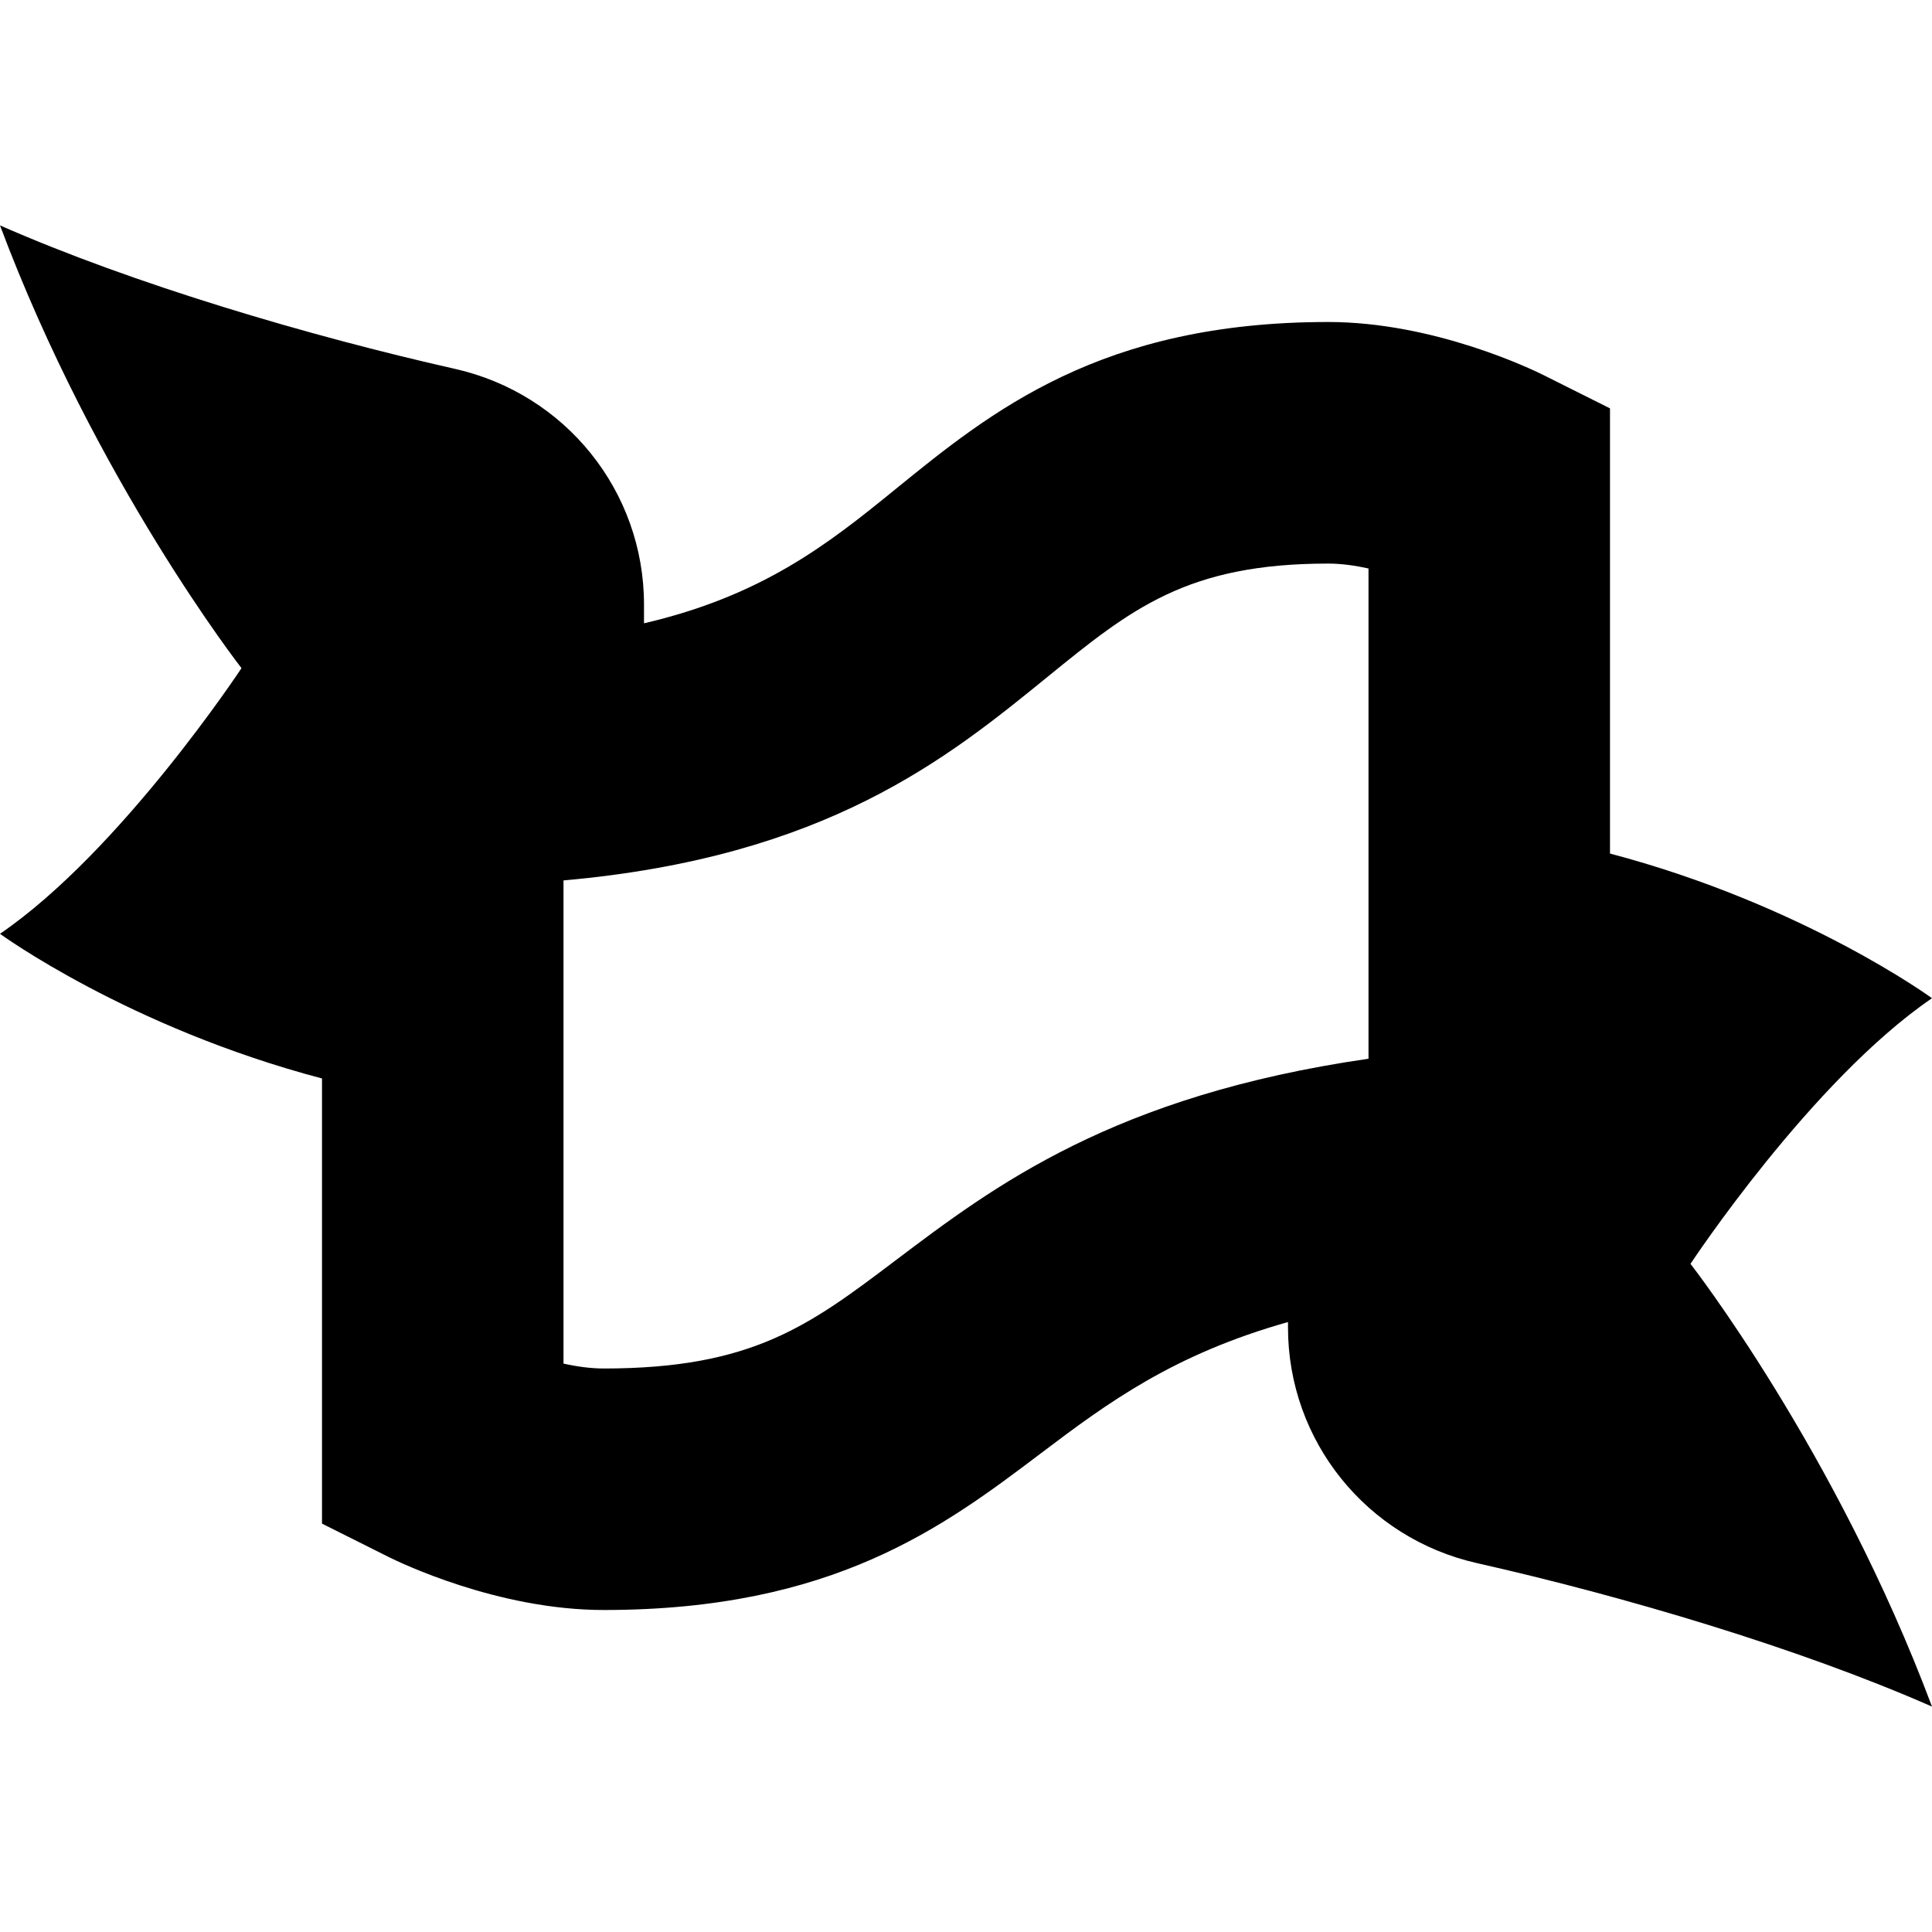 <?xml version="1.0" encoding="UTF-8"?>
<svg xmlns="http://www.w3.org/2000/svg" id="Layer_1" data-name="Layer 1" viewBox="0 0 24 24">
  <path d="m24,12.4s-1.593-1.162-4-1.797v-5.53l-.829-.415c-.135-.067-1.355-.658-2.671-.658-2.823,0-4.185,1.108-5.386,2.085-.829.675-1.644,1.316-3.114,1.658v-.234c0-1.407-.976-2.618-2.349-2.927-1.81-.408-3.992-1.052-5.651-1.782,1.192,3.182,3,5.5,3,5.5,0,0-1.5,2.275-3,3.3,0,0,1.593,1.163,4,1.797v5.53l.829.415c.135.067,1.355.658,2.671.658,2.855,0,4.226-1.036,5.435-1.95.83-.628,1.645-1.227,3.065-1.627v.068c0,1.407.976,2.618,2.349,2.927,1.81.408,3.992,1.052,5.651,1.782-1.192-3.182-3-5.5-3-5.5,0,0,1.5-2.275,3-3.3Zm-7,.752c-3.167.458-4.652,1.581-5.875,2.505-1.07.809-1.777,1.343-3.625,1.343-.162,0-.334-.024-.5-.061v-6.002c3.26-.289,4.767-1.515,6.007-2.524,1.045-.85,1.736-1.412,3.493-1.412.162,0,.334.024.5.061v6.091Z"/>
</svg>
